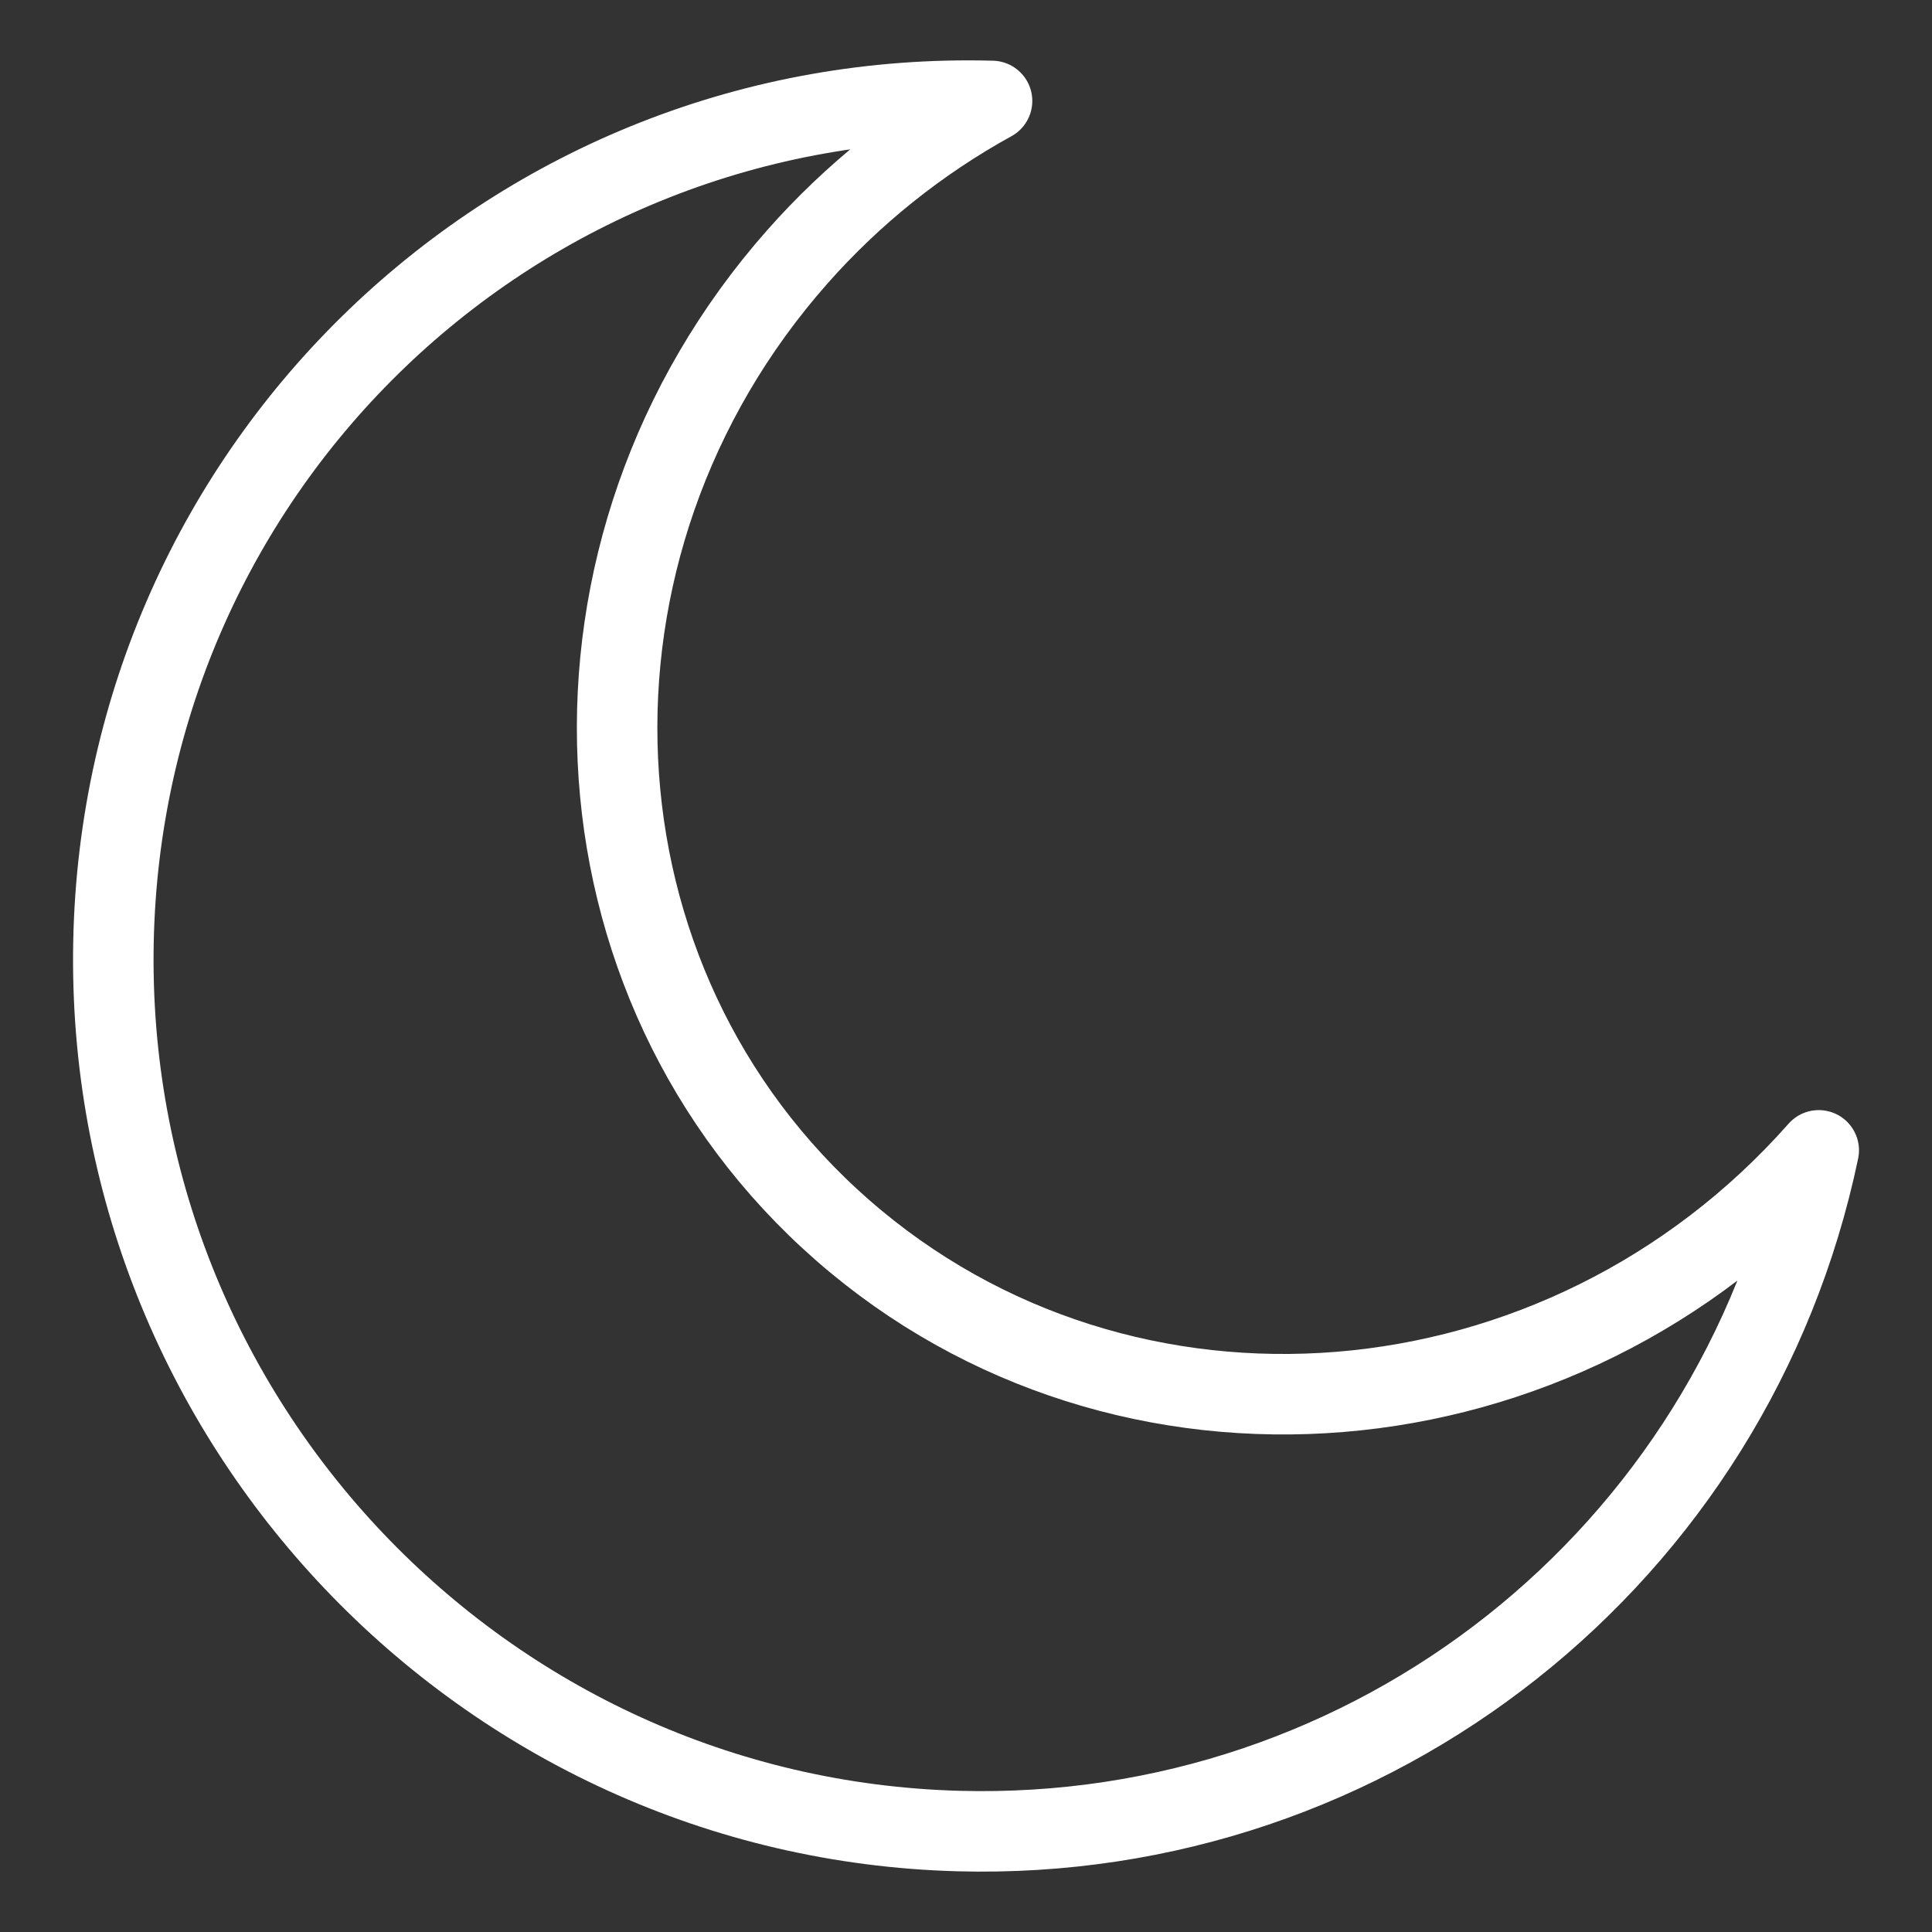 <?xml version="1.0" encoding="UTF-8"?><svg id="a" xmlns="http://www.w3.org/2000/svg" viewBox="0 0 48 48"><rect x="0" y="0" width="48" height="48" fill="#333333" stroke="none"/><defs><style>.b{stroke-width:2px;fill:none;stroke:#fff;stroke-linecap:round;stroke-linejoin:round;}</style></defs><path class="b" d="m24.646,2.508C12.822,2.186,3.049,11.547,2.819,23.417c-.23,11.87,9.168,21.753,20.993,22.075,10.285.28,19.259-6.821,21.374-16.912-6.387,7.227-17.245,8.115-24.252,1.984-7.007-6.131-7.509-16.96-1.121-24.187,1.378-1.559,3.015-2.869,4.834-3.869Z"/></svg>